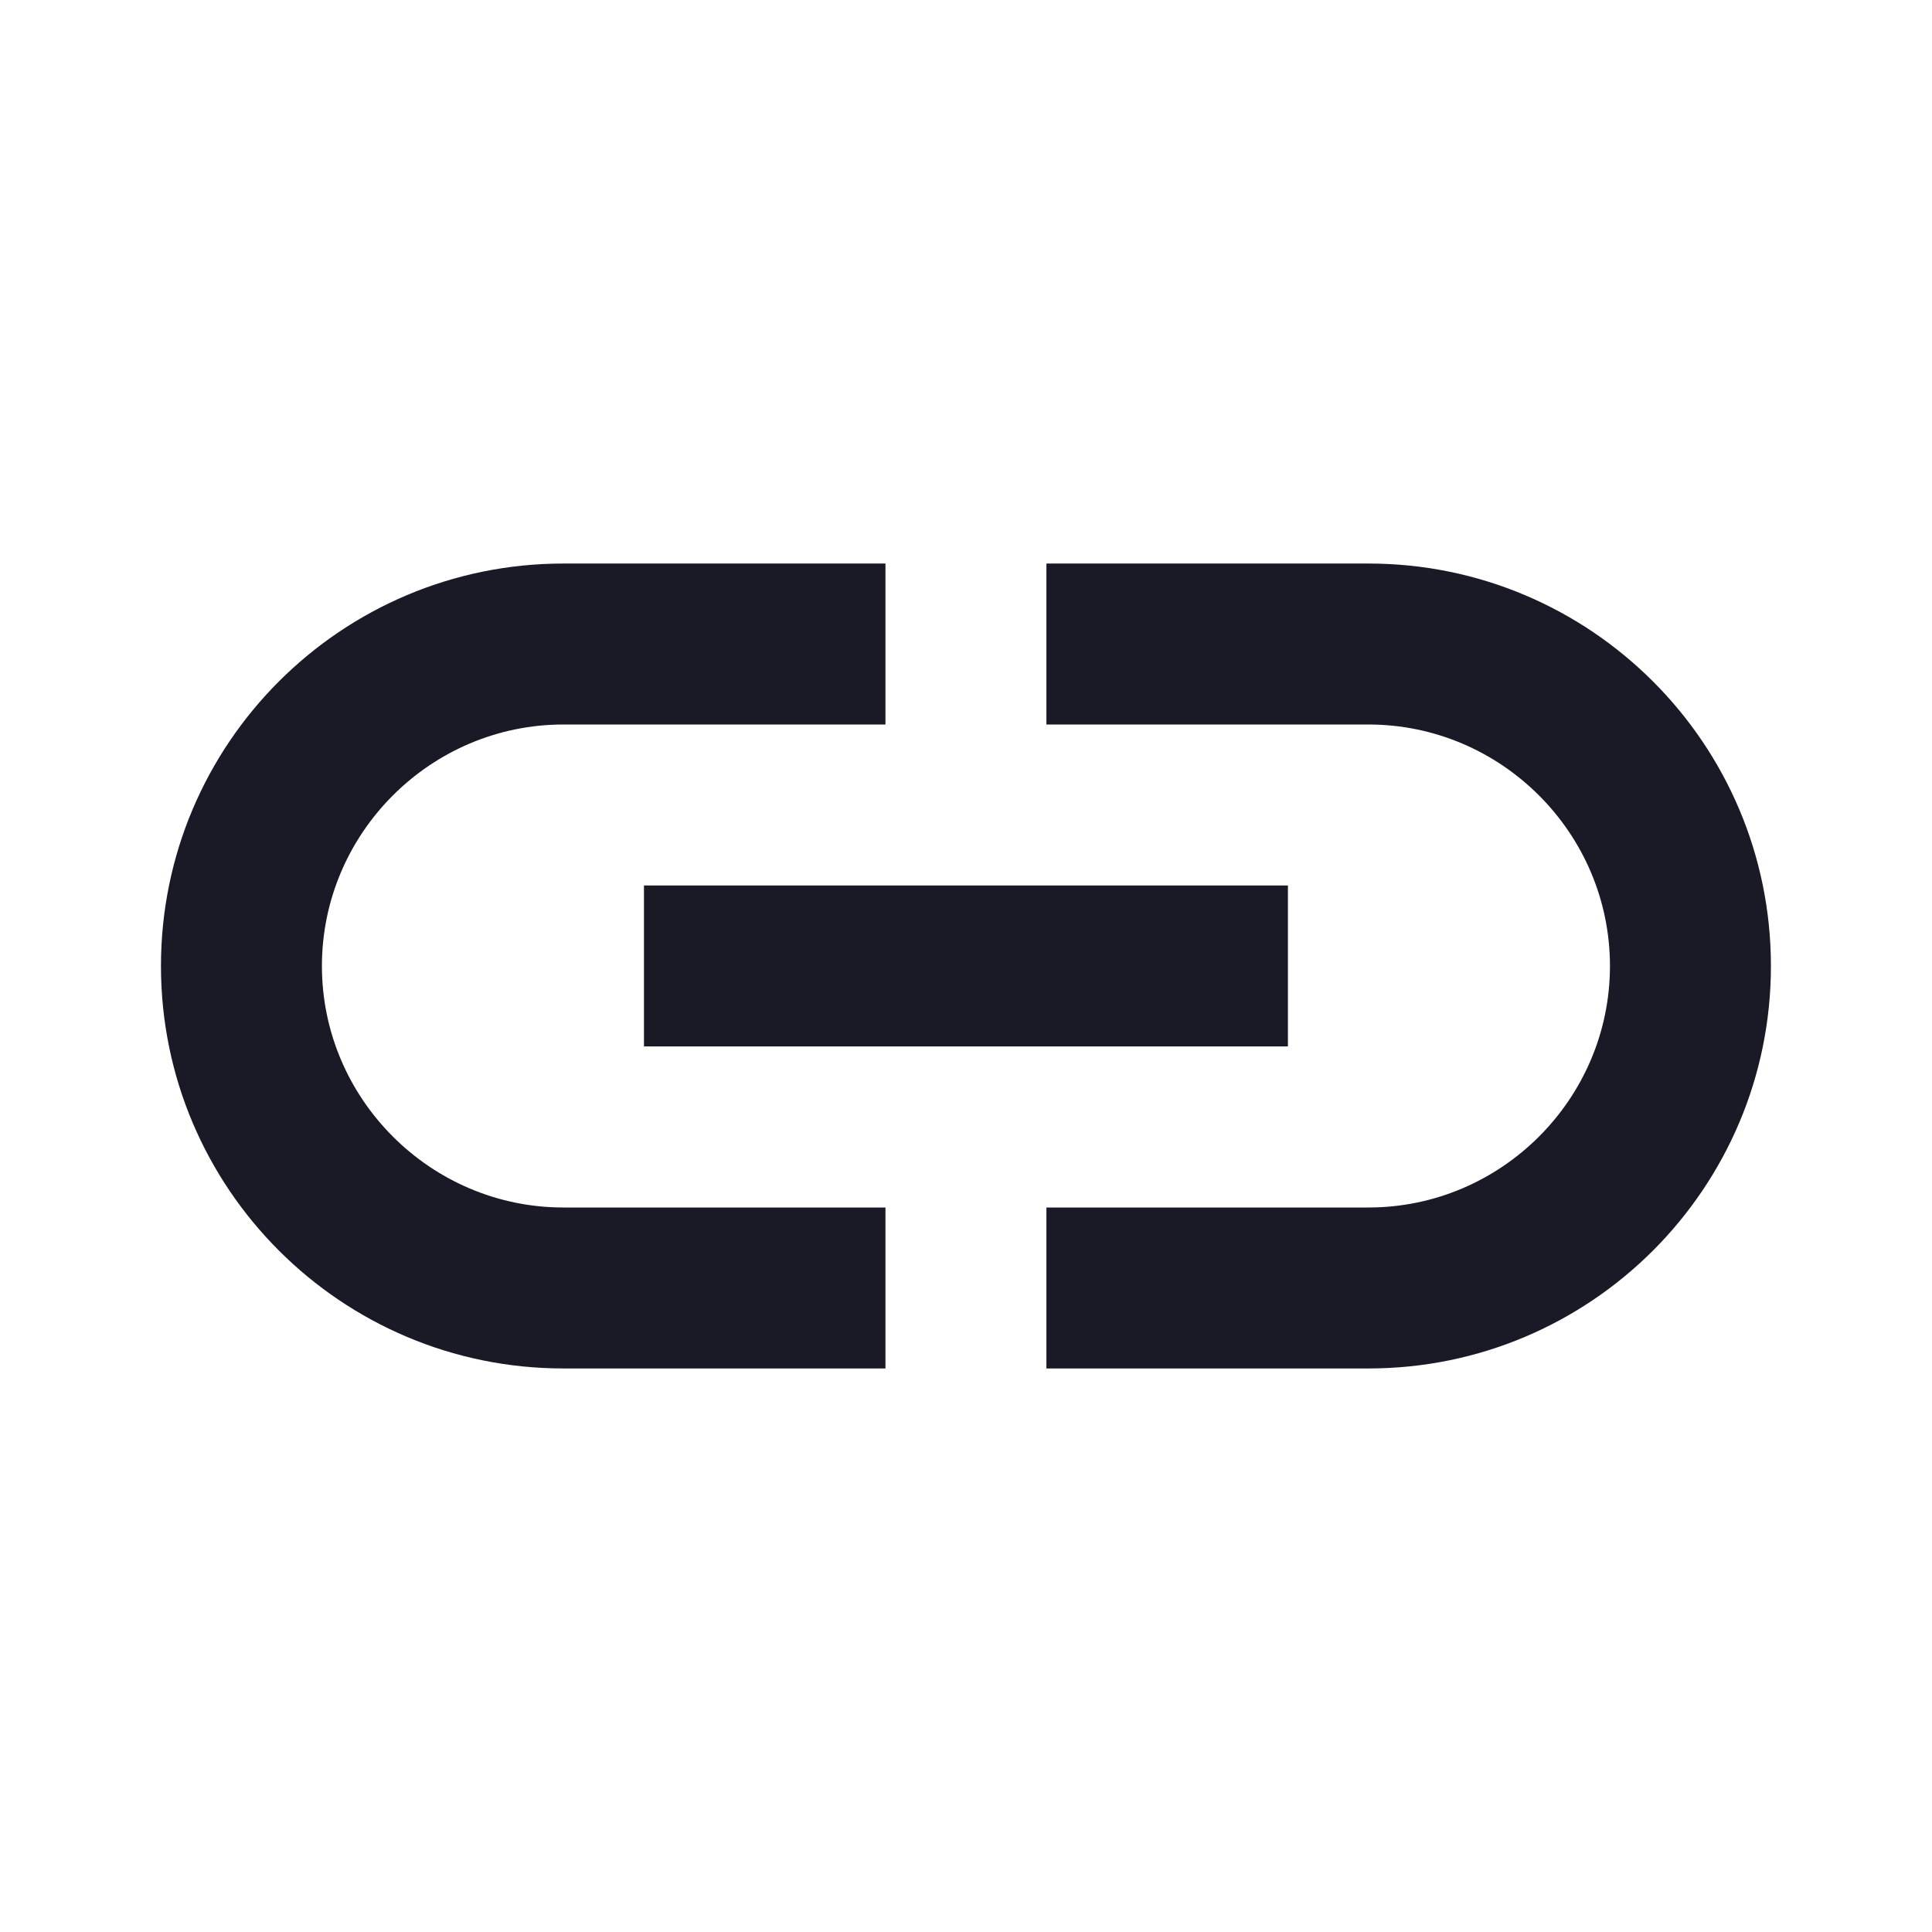 <svg width="16" height="16" viewBox="0 0 16 16" fill="none" xmlns="http://www.w3.org/2000/svg">
<g clip-path="url(#clip0_8248_21628)">
<path d="M11.333 4.667H8.666V6H11.333C12.433 6 13.333 6.9 13.333 8C13.333 9.1 12.433 10 11.333 10H8.666V11.333H11.333C13.173 11.333 14.666 9.84 14.666 8C14.666 6.16 13.173 4.667 11.333 4.667ZM7.333 10H4.666C3.566 10 2.666 9.1 2.666 8C2.666 6.9 3.566 6 4.666 6H7.333V4.667H4.666C2.826 4.667 1.333 6.16 1.333 8C1.333 9.84 2.826 11.333 4.666 11.333H7.333V10ZM5.333 7.333H10.666V8.666H5.333V7.333Z" fill="#191A26"/>
</g>
<defs>
<clipPath id="clip0_8248_21628">
<rect width="16" height="16" fill="white"/>
</clipPath>
</defs>
</svg>
